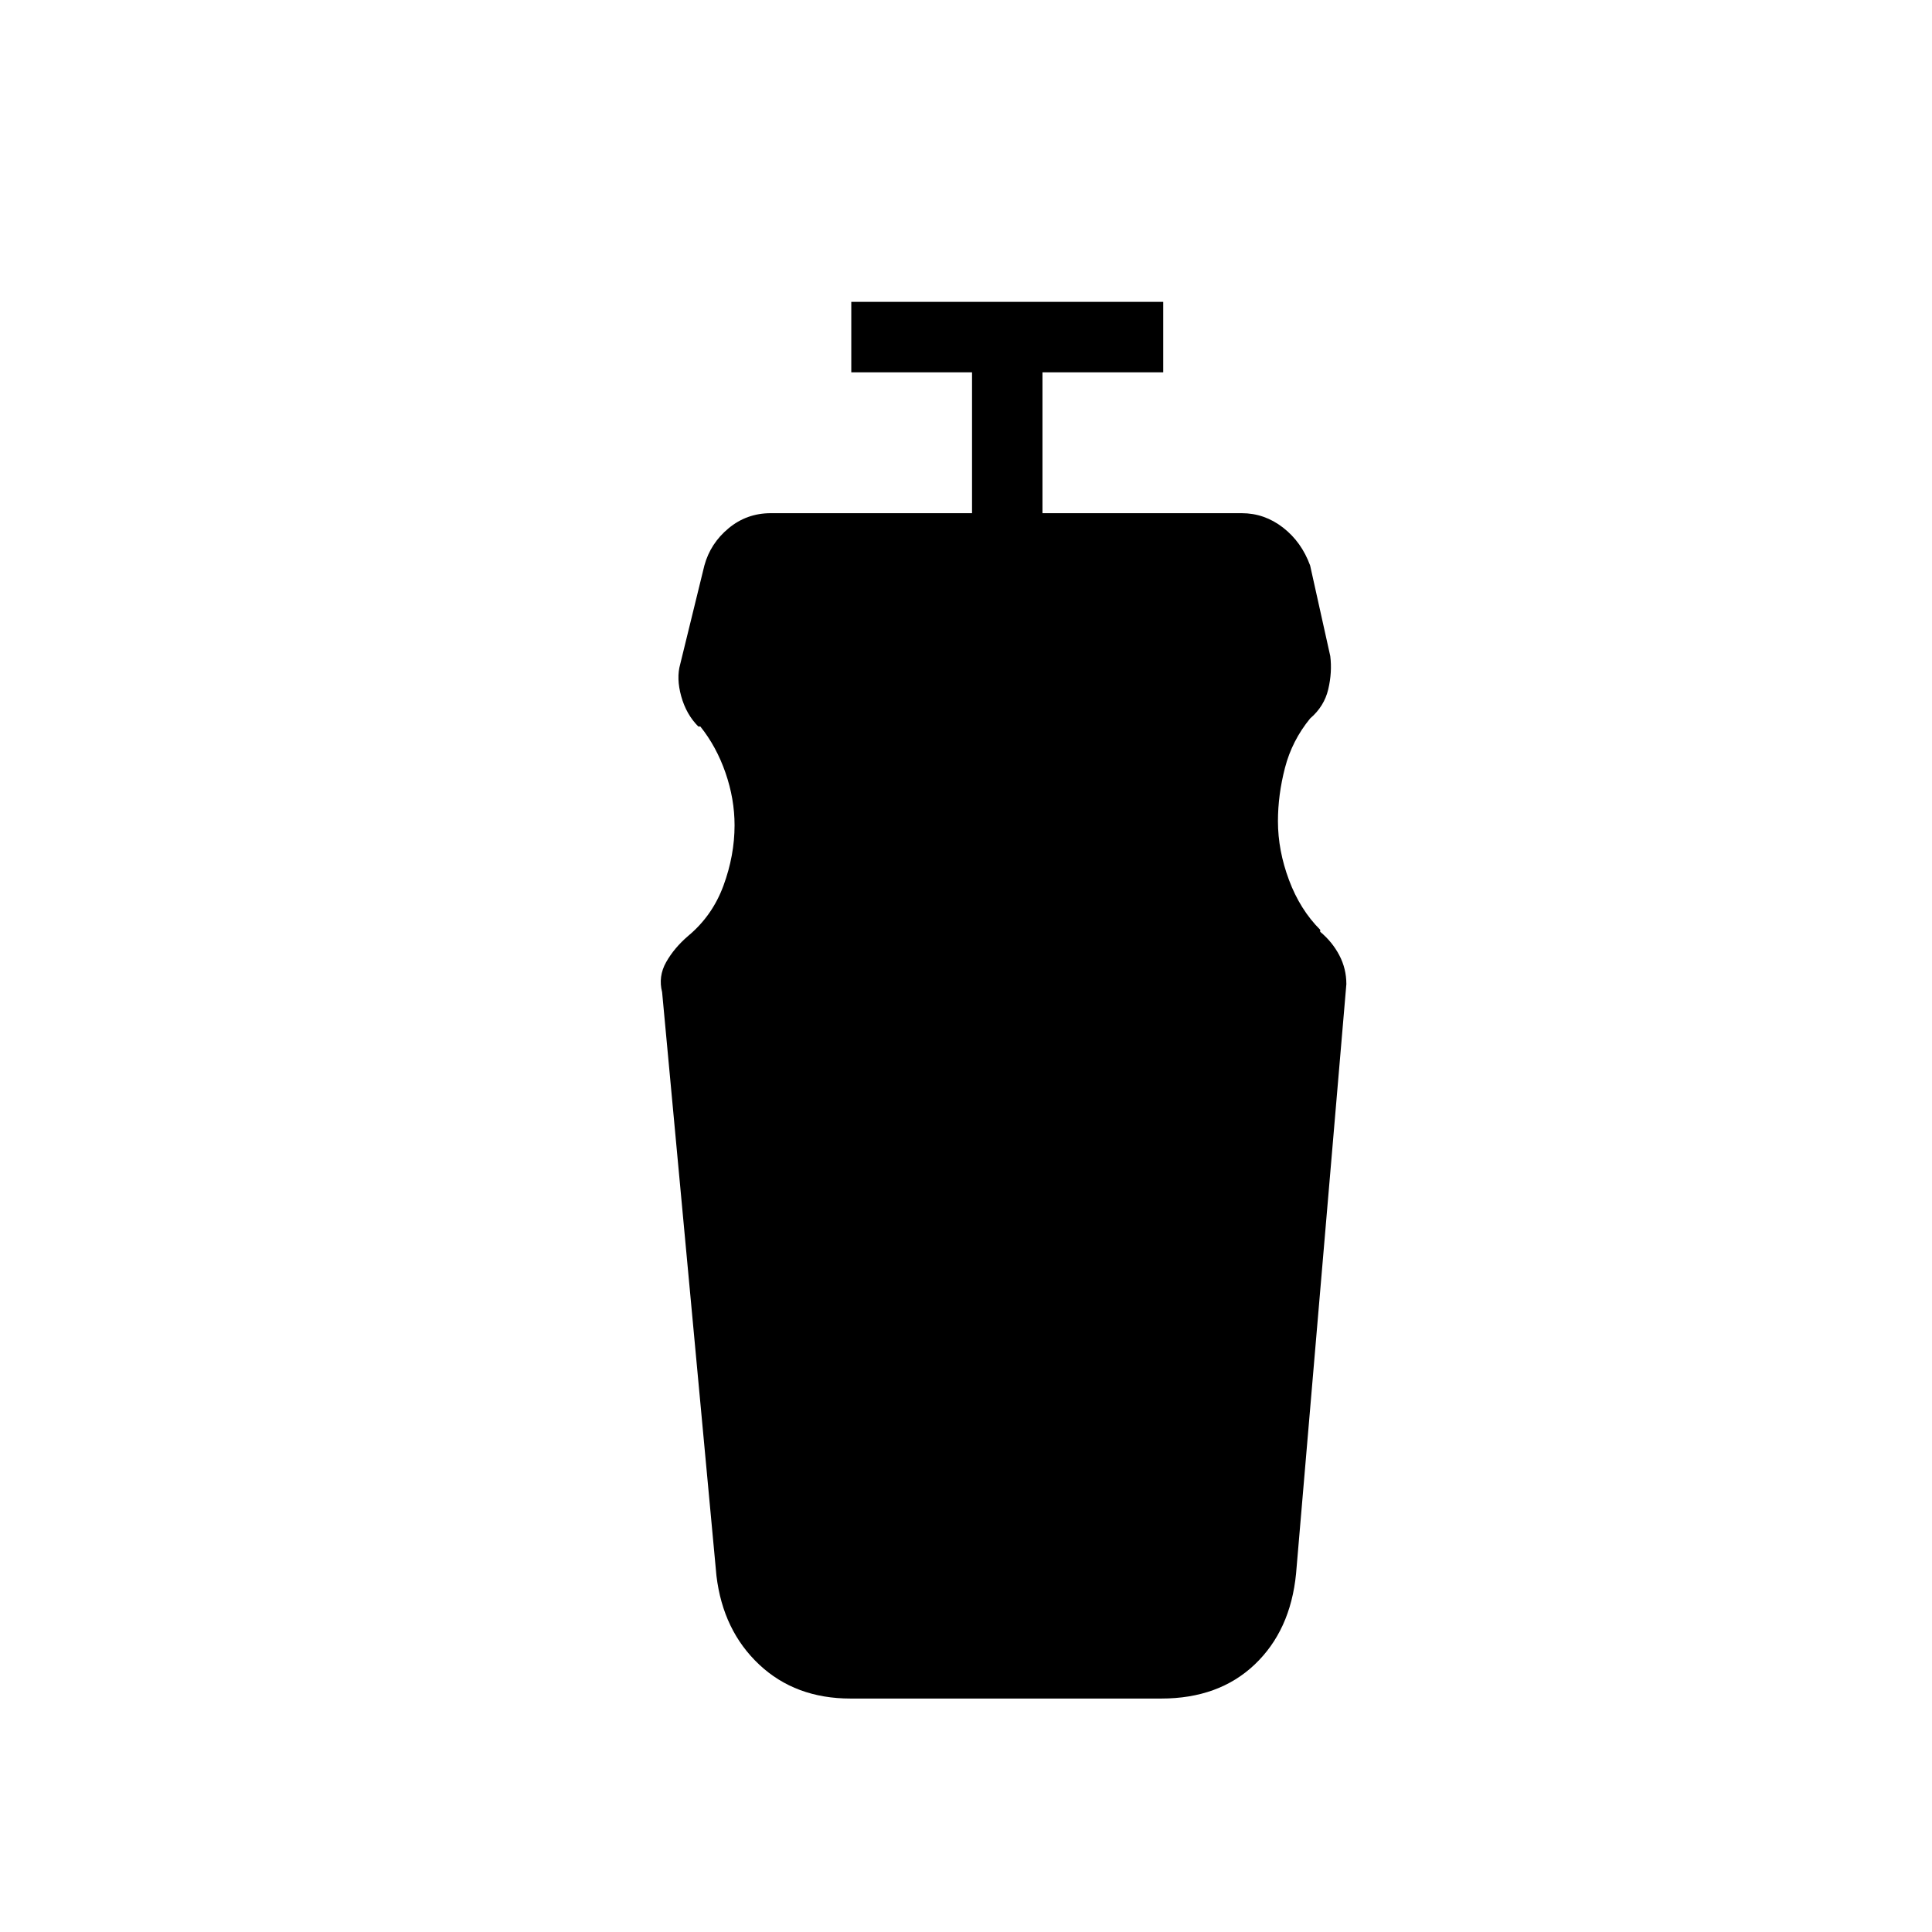 <svg xmlns="http://www.w3.org/2000/svg" height="48" viewBox="0 96 960 960" width="48"><path d="M422.649 940q-27.415 0-45.399-16.875Q359.265 906.25 356 879l-27-290q-2-7.815 2-14.907Q335 567 342 561q12-10 17.5-24.985t5.5-29.948Q365 493 360.5 480T348 457h-1q-6-6-8.5-15t-.5-16l12-49q3-11 12.028-18.5T383 351h100v-70h-60v-35h155v35h-60v70h99q11.284 0 20.497 7.133Q646.711 365.267 651 377l10 45q1 8-1 16.5t-9 14.5q-9 11-12.5 24.5t-3.5 26.557q0 14.514 5.5 29.229Q646 548 656 558v1q6 5 9.5 11.667Q669 577.333 669 585l-25 293q-2.8 28.26-20.6 45.13T577 940H422.649Z"/></svg>